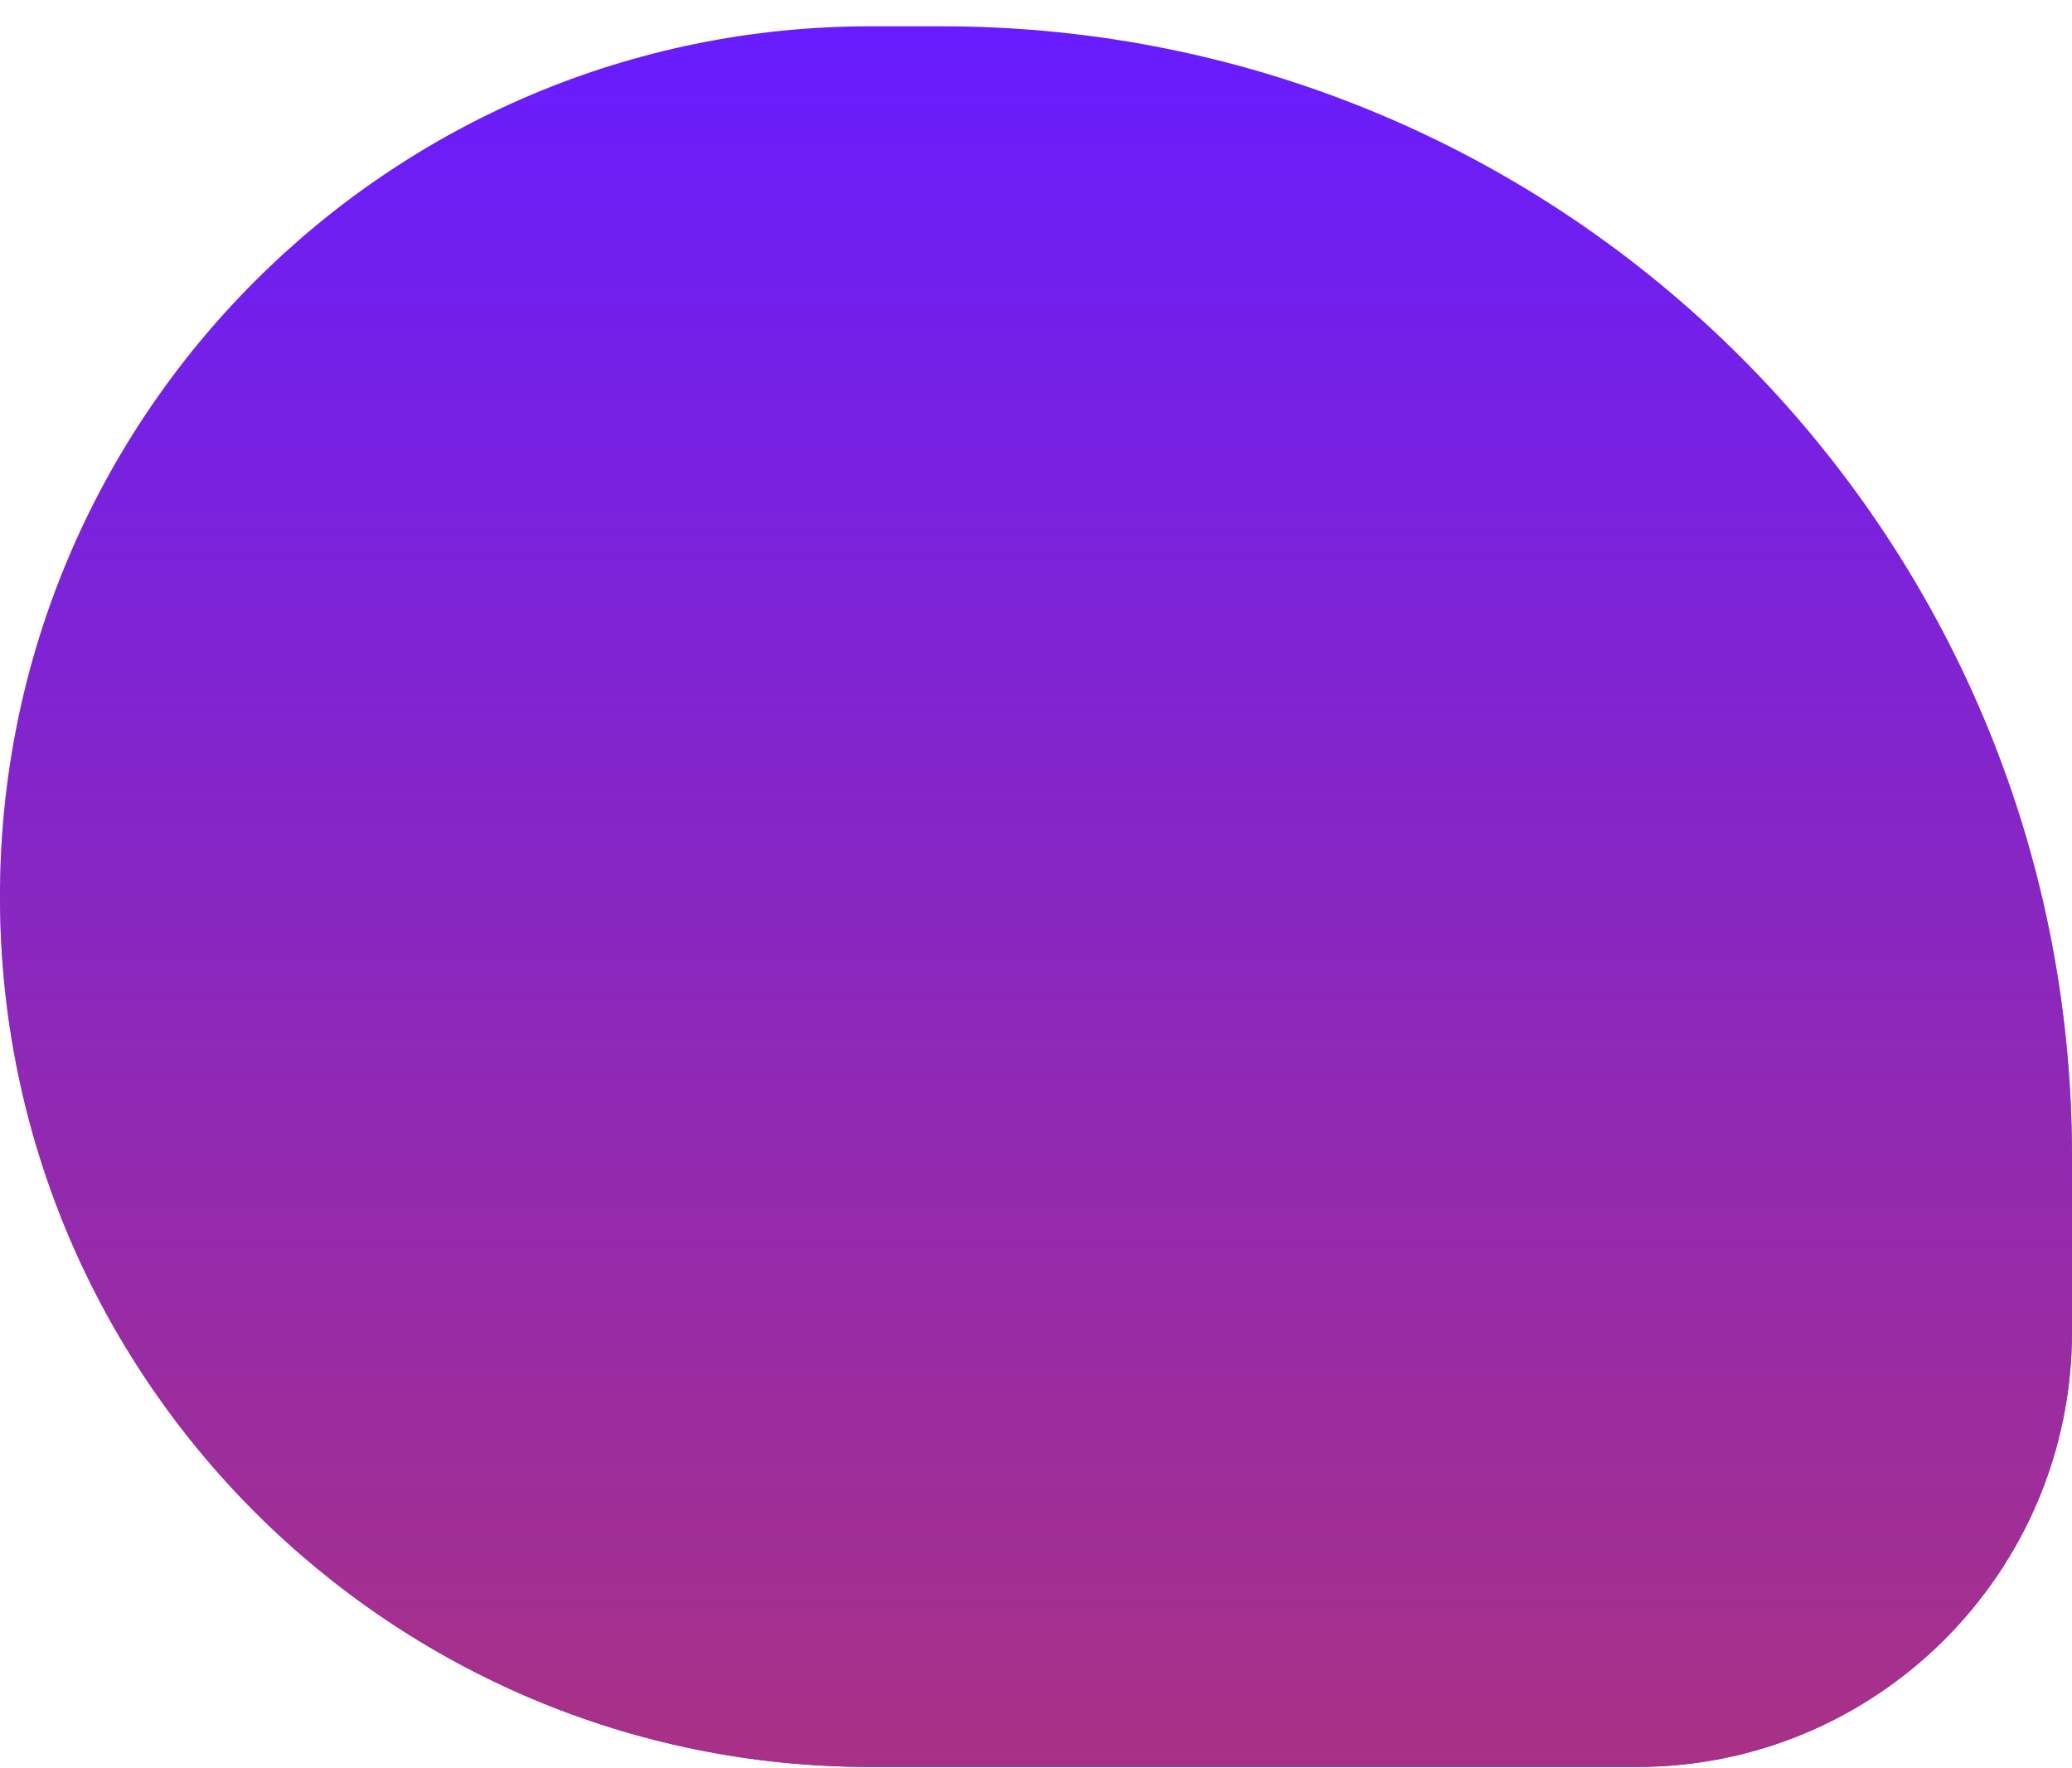<svg width="75" height="64" viewBox="0 0 75 64" fill="none" xmlns="http://www.w3.org/2000/svg">
<path d="M0 32.452C0 15.055 14.103 0.952 31.5 0.952H34.091C56.684 0.952 75 19.267 75 41.861V48.202C75 56.9 67.948 63.952 59.25 63.952H31.5C14.103 63.952 0 49.849 0 32.452Z" fill="#681CFF"/>
<path d="M0 32.452C0 15.055 14.103 0.952 31.5 0.952H34.091C56.684 0.952 75 19.267 75 41.861V48.202C75 56.9 67.948 63.952 59.25 63.952H31.5C14.103 63.952 0 49.849 0 32.452Z" fill="url(#paint0_linear_25_194)"/>
<defs>
<linearGradient id="paint0_linear_25_194" x1="37.5" y1="0.952" x2="37.5" y2="63.952" gradientUnits="userSpaceOnUse">
<stop stop-color="#A93185" stop-opacity="0"/>
<stop offset="1" stop-color="#A93185"/>
</linearGradient>
</defs>
</svg>
